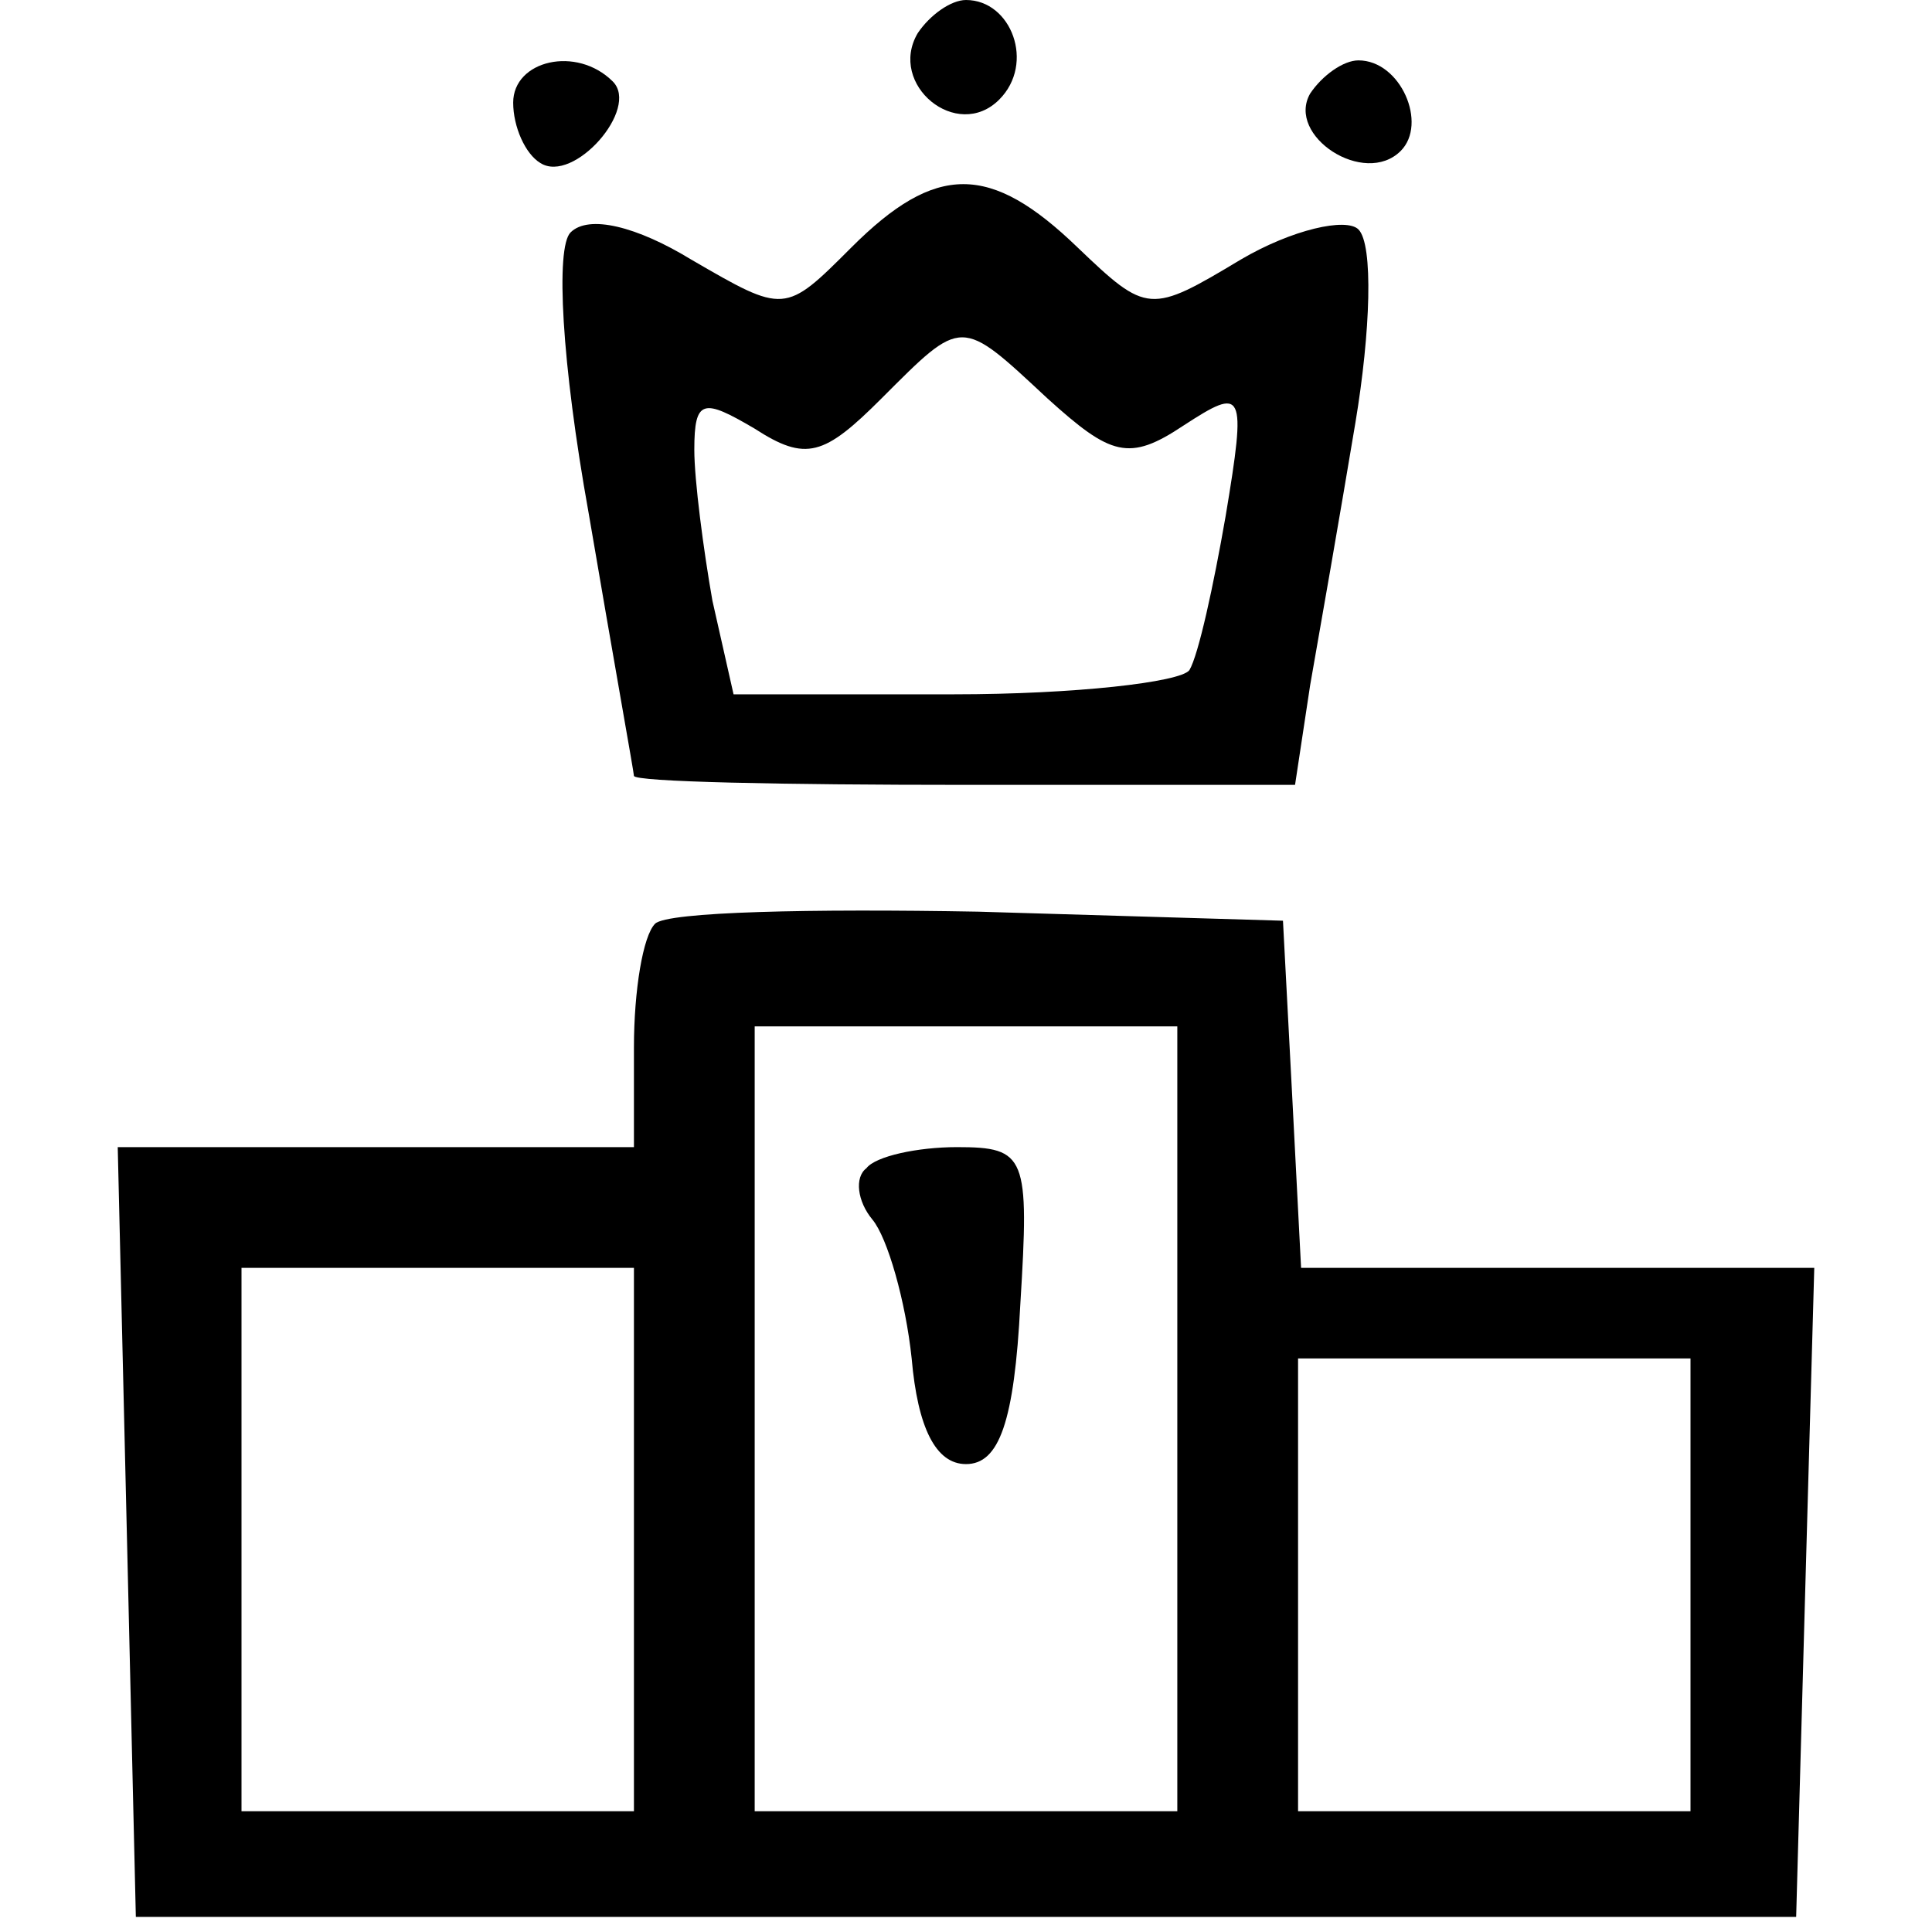 <?xml version="1.0" standalone="no"?>
<!DOCTYPE svg PUBLIC "-//W3C//DTD SVG 20010904//EN"
 "http://www.w3.org/TR/2001/REC-SVG-20010904/DTD/svg10.dtd">
<svg version="1.0" xmlns="http://www.w3.org/2000/svg"
 width="64pt" height="64pt" viewBox="0 0 64 64"
 preserveAspectRatio="xMidYMid meet">

<g transform="translate(0,64) scale(0.1,-0.1)"
fill="#000000" stroke="none">
<path d="M304 629 c-10 -17 13 -36 27 -22 12 12 4 33 -11 33 -5 0 -12 -5 -16
-11z"/>
<path d="M170 606 c0 -8 4 -17 9 -20 11 -7 33 18 24 27 -12 12 -33 7 -33 -7z"/>
<path d="M434 609 c-8 -14 18 -31 30 -19 9 9 0 30 -14 30 -5 0 -12 -5 -16 -11z"/>
<path d="M282 558 c-22 -22 -22 -22 -53 -4 -18 11 -34 15 -40 9 -5 -5 -3 -43
6 -93 8 -47 15 -86 15 -87 0 -2 49 -3 110 -3 l109 0 5 33 c3 17 10 57 15 87 5
30 6 59 1 64 -4 4 -22 0 -39 -10 -30 -18 -31 -18 -54 4 -29 28 -47 28 -75 0z
m65 -50 c21 -19 27 -21 45 -9 20 13 21 12 14 -30 -4 -23 -9 -46 -12 -51 -3 -4
-38 -8 -78 -8 l-73 0 -7 31 c-3 17 -6 40 -6 50 0 17 3 17 20 7 17 -11 23 -9
42 10 27 27 26 27 55 0z"/>
<path d="M217 334 c-4 -4 -7 -22 -7 -41 l0 -33 -85 0 -86 0 3 -127 3 -128 275
0 275 0 3 108 3 107 -85 0 -85 0 -3 58 -3 57 -101 3 c-55 1 -103 0 -107 -4z
m173 -164 l0 -130 -70 0 -70 0 0 130 0 130 70 0 70 0 0 -130z m-180 -40 l0
-90 -65 0 -65 0 0 90 0 90 65 0 65 0 0 -90z m350 -15 l0 -75 -65 0 -65 0 0 75
0 75 65 0 65 0 0 -75z"/>
<path d="M287 253 c-4 -3 -3 -11 2 -17 5 -6 11 -27 13 -46 2 -23 8 -35 18 -35
11 0 16 14 18 53 3 49 2 52 -21 52 -13 0 -27 -3 -30 -7z"/>
</g>
</svg>
